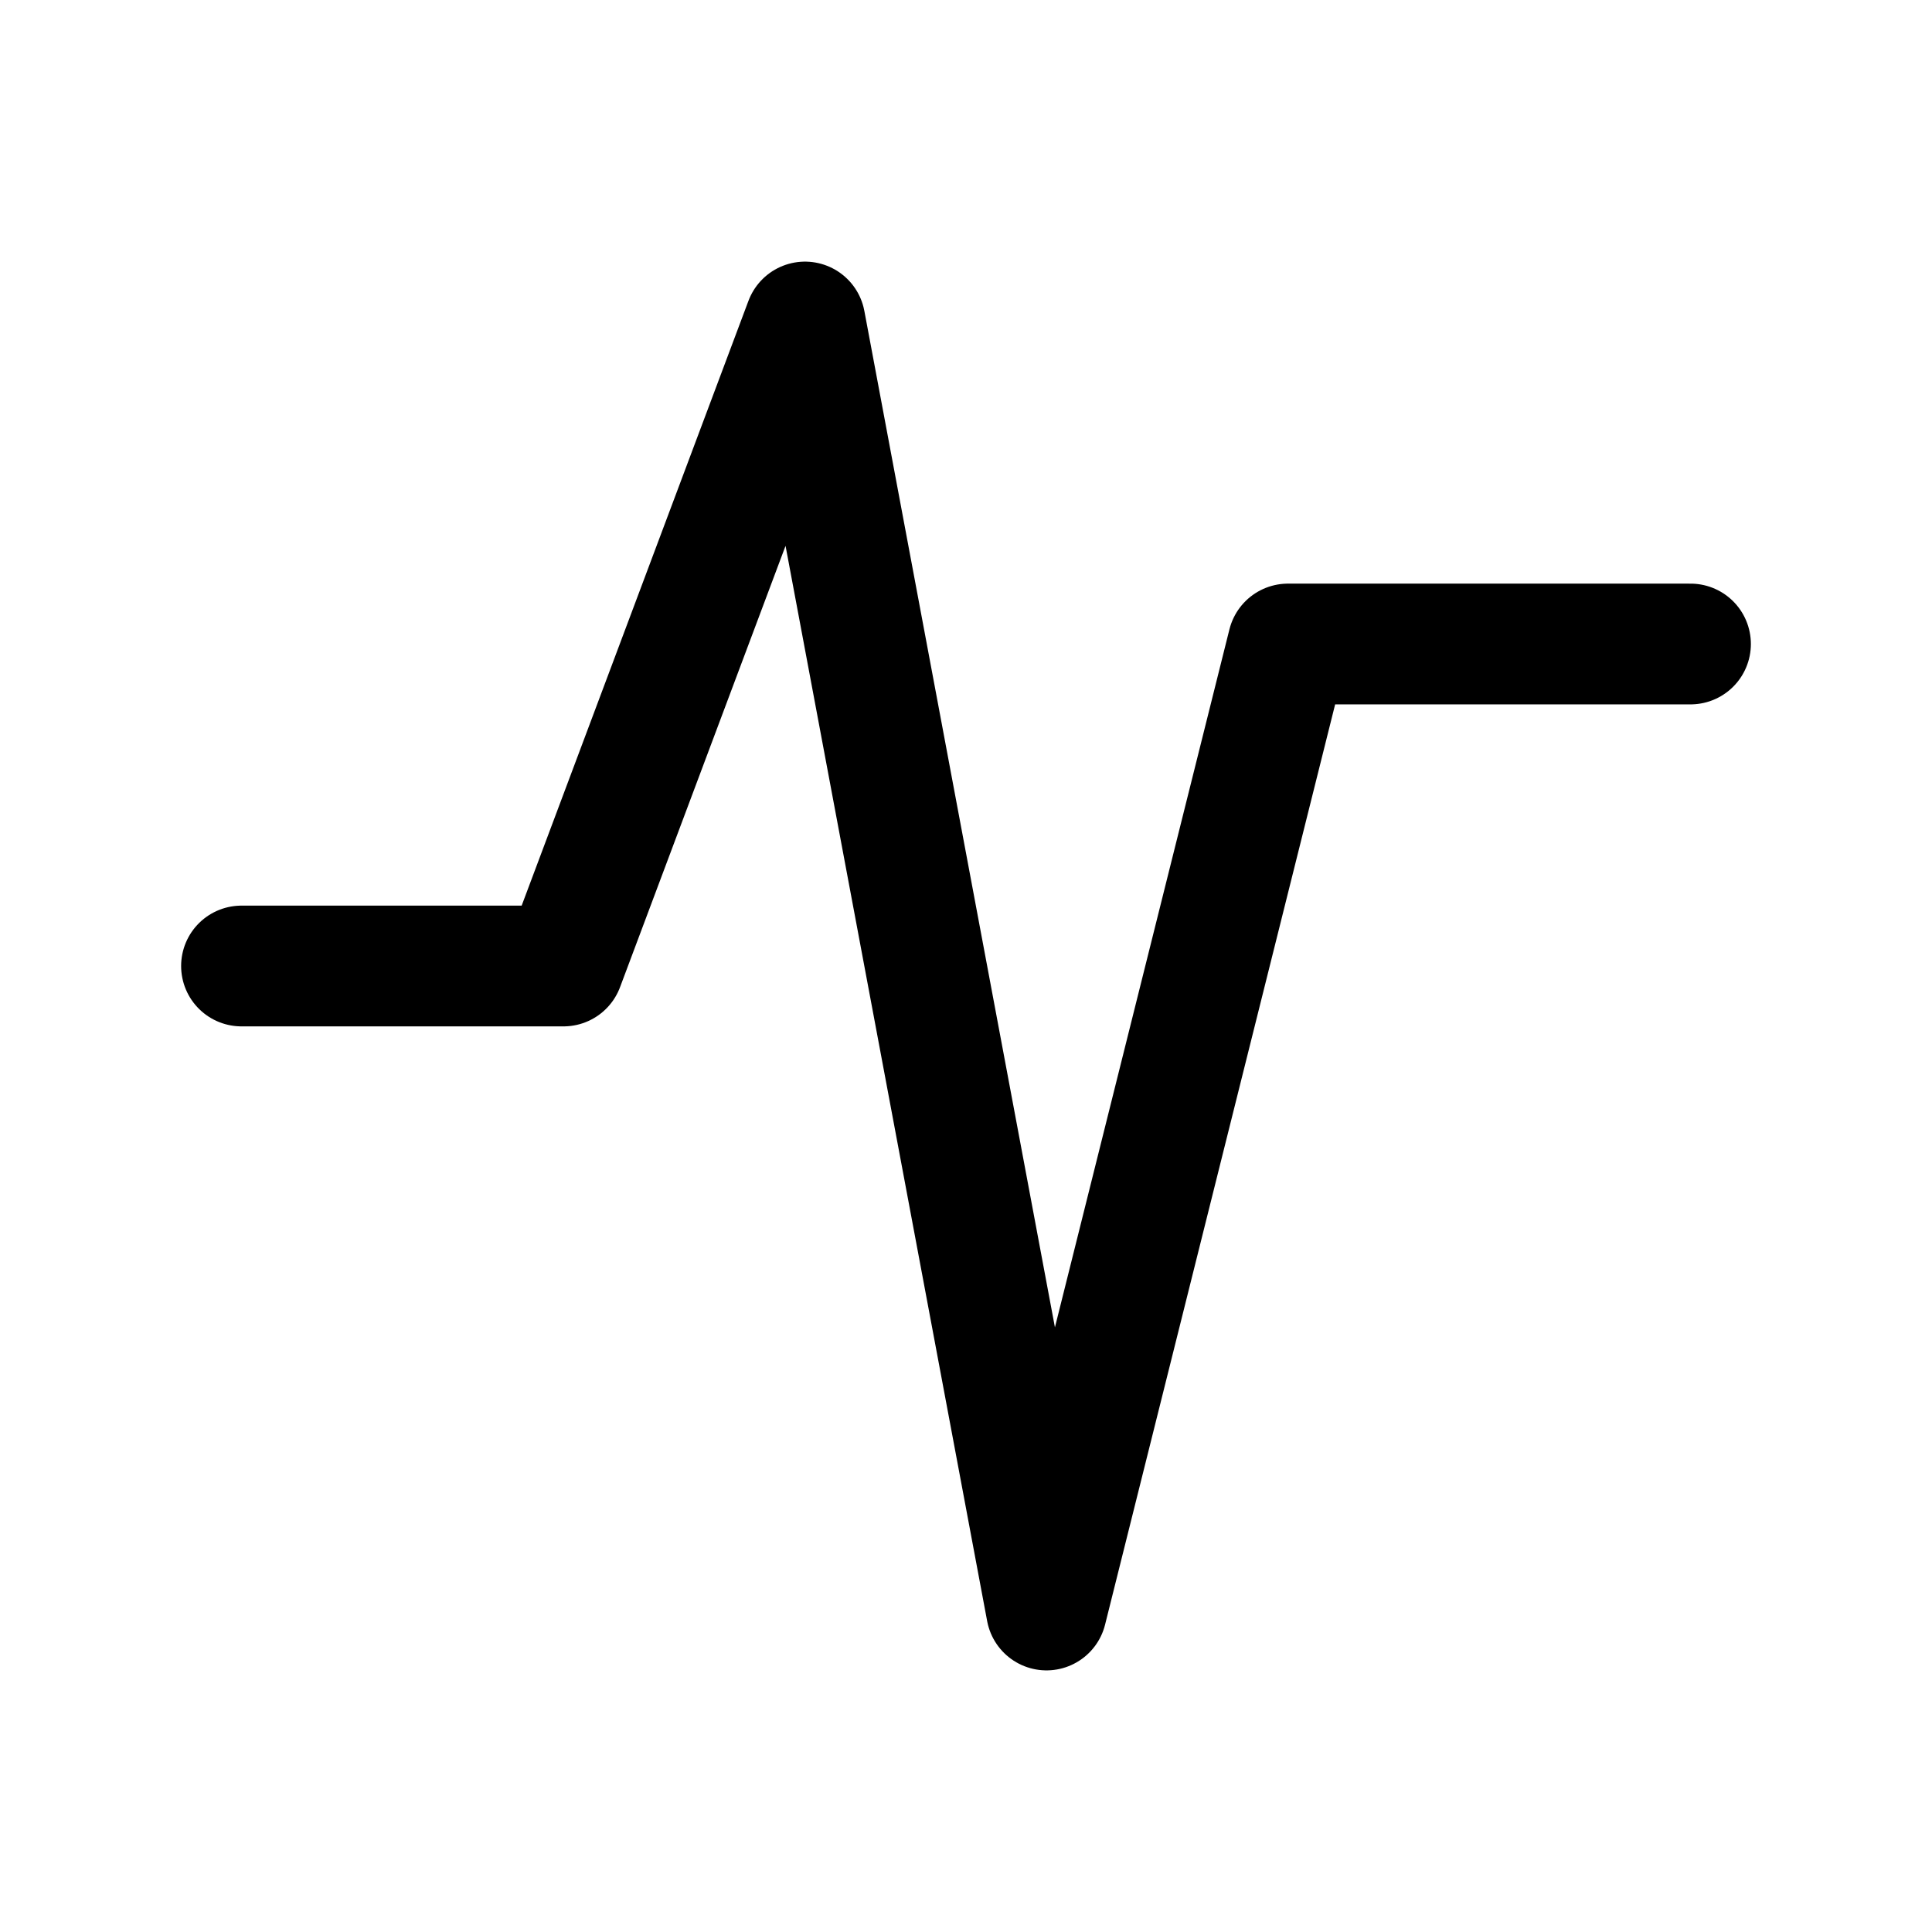 <?xml version="1.0" encoding="UTF-8"?>
<svg width="24px" height="24px" viewBox="0 0 24 24" stroke-width="1.5" fill="none" xmlns="http://www.w3.org/2000/svg" color="currentColor">
  <path d="M3 12h4l3 -8l3 16l3 -12h5" stroke="currentColor" stroke-width="1.5" stroke-linecap="round" stroke-linejoin="round"></path>
</svg>